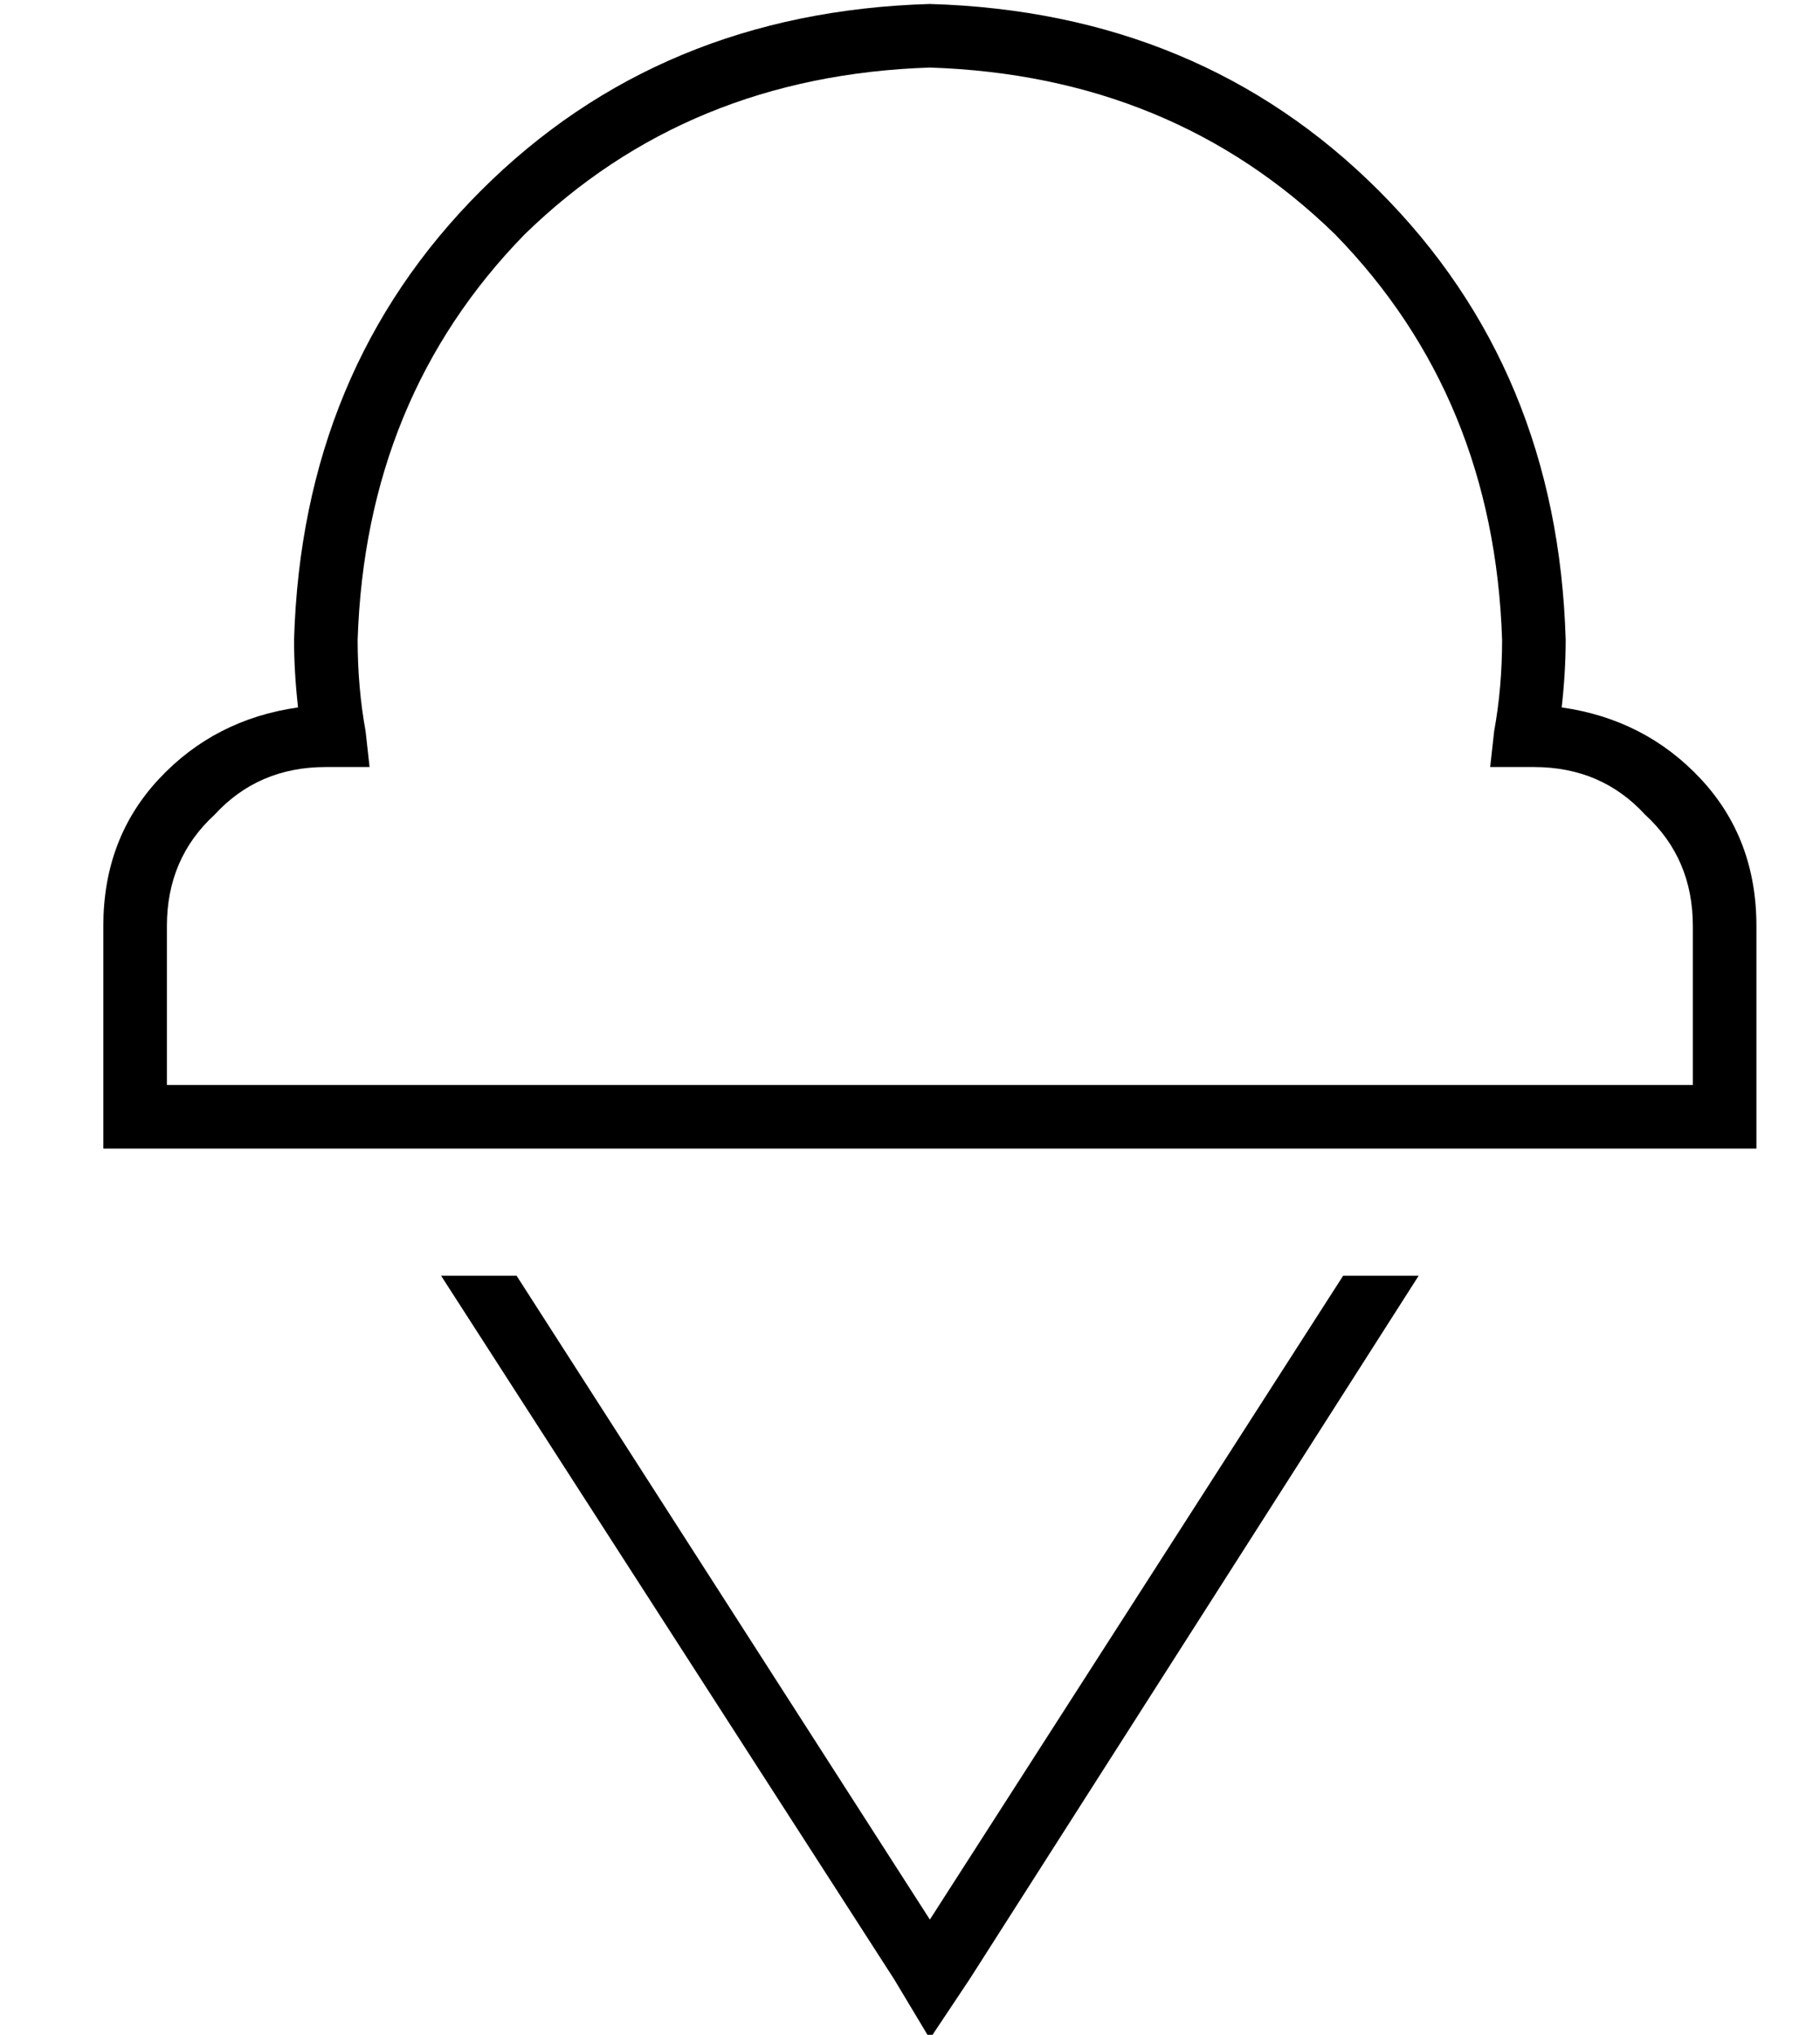 <?xml version="1.0" standalone="no"?>
<!DOCTYPE svg PUBLIC "-//W3C//DTD SVG 1.1//EN" "http://www.w3.org/Graphics/SVG/1.1/DTD/svg11.dtd" >
<svg xmlns="http://www.w3.org/2000/svg" xmlns:xlink="http://www.w3.org/1999/xlink" version="1.1" viewBox="-10 -40 458 512">
   <path fill="currentColor"
d="M224 -39q-68 2 -113 47v0v0q-45 45 -47 113q0 8 1 17q-21 3 -35 18t-14 37v48v0v8v0h8h408v-8v0v-48v0q0 -22 -14 -37t-35 -18q1 -9 1 -17q-2 -68 -47 -113t-113 -47v0zM80 121q2 -61 42 -102v0v0q41 -40 102 -42q61 2 102 42q40 41 42 102q0 12 -2 23l-1 9v0h9h2
q17 0 28 12q12 11 12 28v40v0h-32h-352v-40v0q0 -17 12 -28q11 -12 28 -12h2h9l-1 -9v0q-2 -11 -2 -23v0zM215 458l9 15l-9 -15l9 15l10 -15v0l113 -177v0h-19v0l-104 162v0l-104 -162v0h-19v0l114 177v0z" />
</svg>
